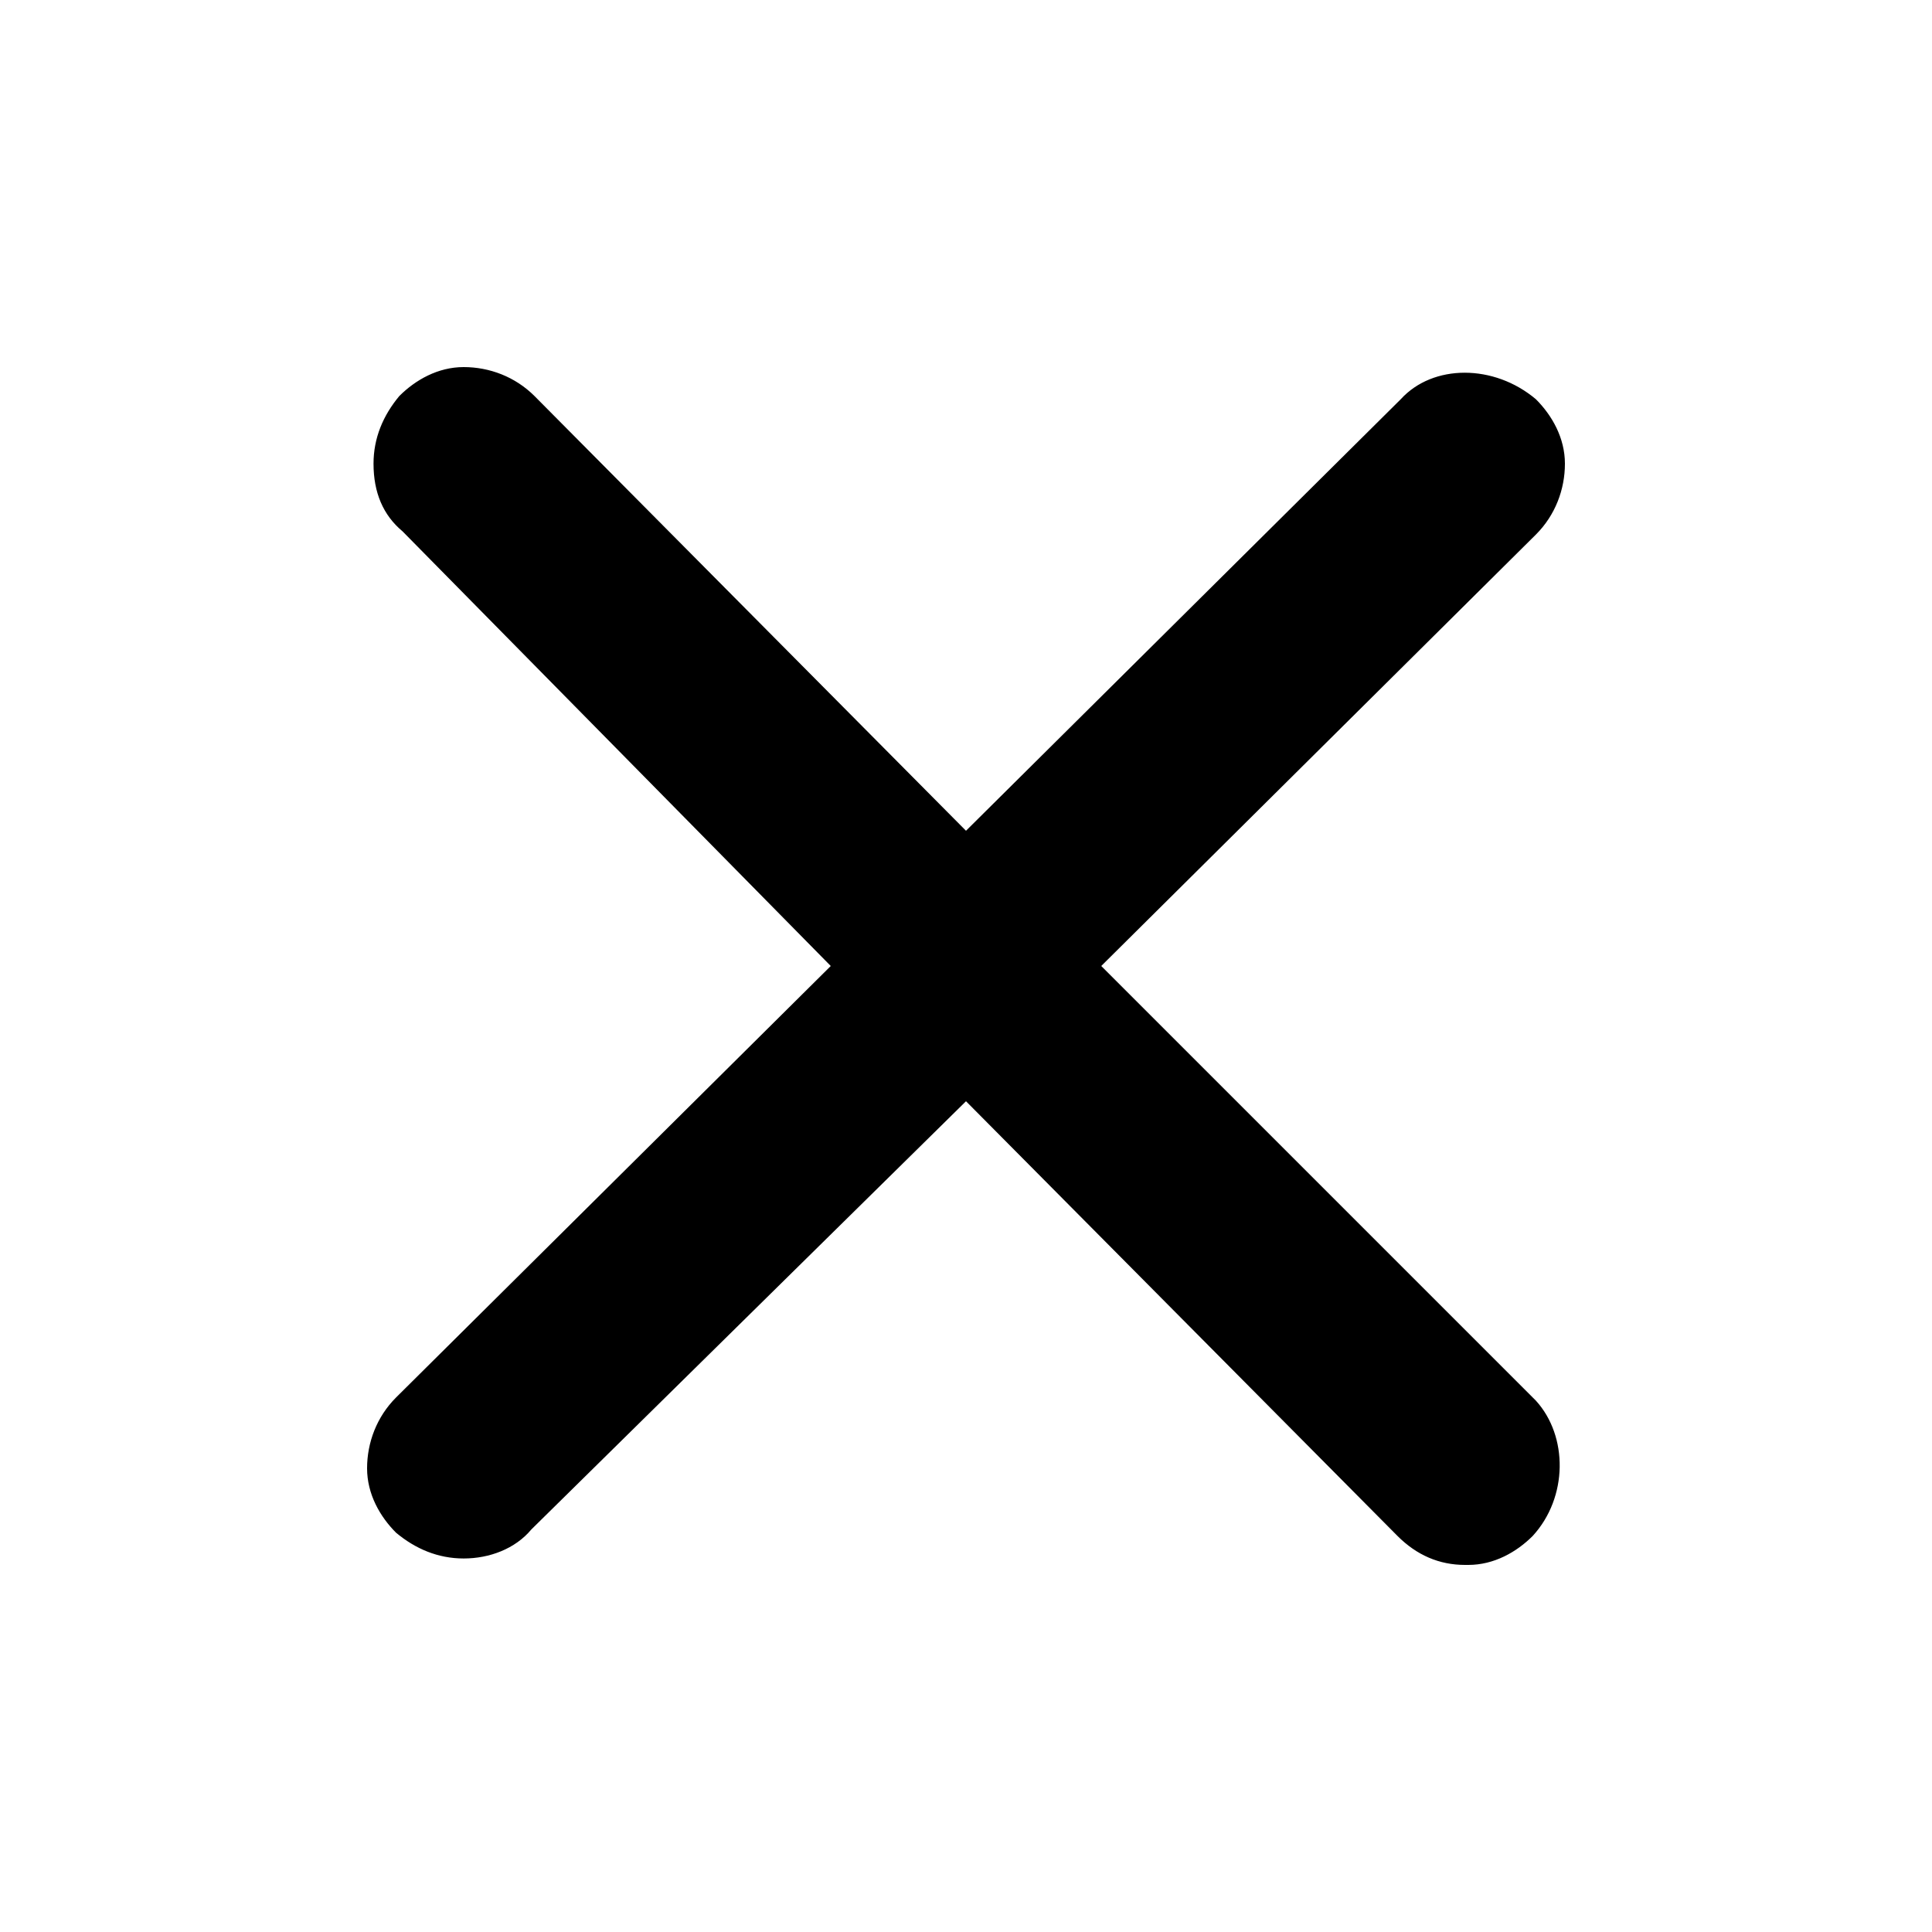 <svg xmlns="http://www.w3.org/2000/svg" xmlns:xlink="http://www.w3.org/1999/xlink" version="1.1" x="0px" y="0px" viewBox="0 0 60 60" style="enable-background:new 0 0 60 60;" xml:space="preserve"><path d="M34.2,30l13.5-13.4c0.6-0.6,0.9-1.4,0.9-2.2c0-0.8-0.4-1.5-0.9-2c-1.3-1.1-3.2-1.1-4.2,0L30,25.8L16.6,12.3  c-0.6-0.6-1.4-0.9-2.2-0.9c-0.8,0-1.5,0.4-2,0.9c-0.5,0.6-0.8,1.3-0.8,2.1c0,0.9,0.3,1.6,0.9,2.1L25.8,30L12.3,43.4  c-0.6,0.6-0.9,1.4-0.9,2.2c0,0.8,0.4,1.5,0.9,2c0.6,0.5,1.3,0.8,2.1,0.8c0.8,0,1.6-0.3,2.1-0.9L30,34.2l13.4,13.5  c0.6,0.6,1.3,0.9,2.1,0.9c0,0,0.1,0,0.1,0c0.8,0,1.5-0.4,2-0.9c1.1-1.2,1.1-3.1,0.1-4.2L34.2,30z"></path></svg>
